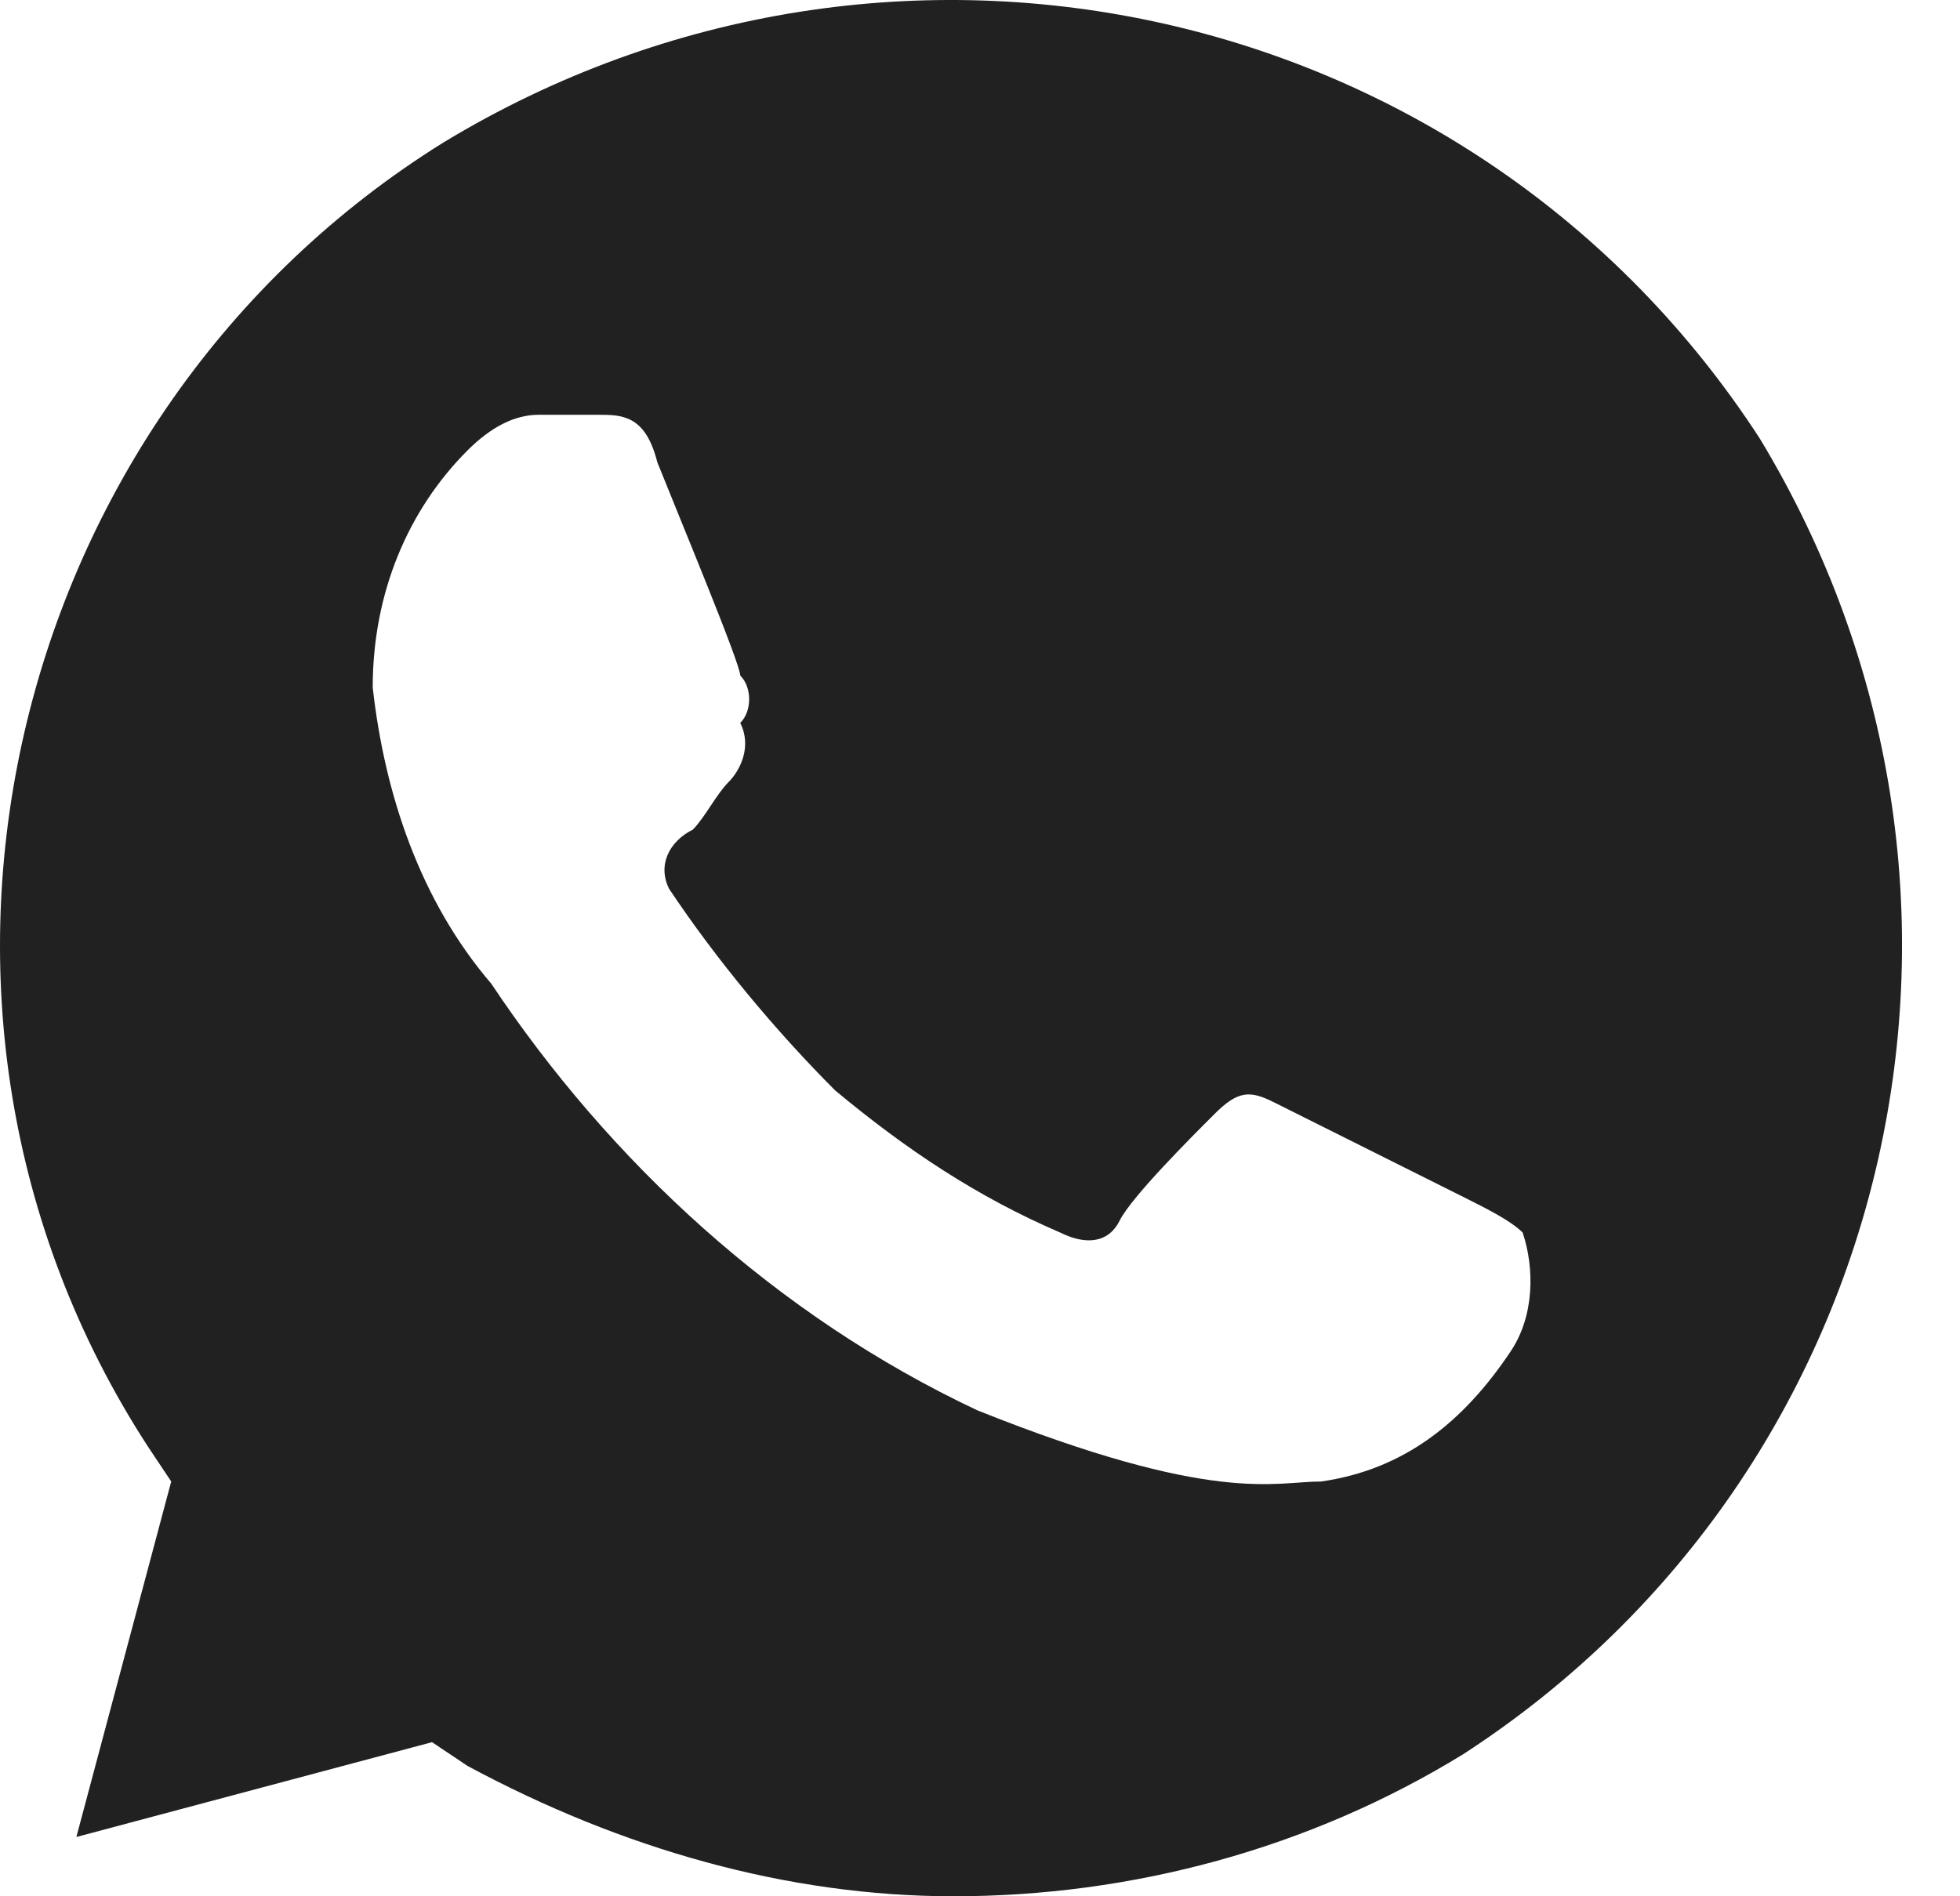 <svg width="31" height="30" viewBox="0 0 31 30" fill="none" xmlns="http://www.w3.org/2000/svg">
<path d="M27.833 6.937C23.333 -0 14.146 -2.063 7.02 2.25C0.083 6.562 -2.167 15.937 2.333 22.875L2.708 23.438L1.208 29.062L6.833 27.562L7.395 27.938C9.833 29.25 12.458 30 15.083 30C17.895 30 20.708 29.25 23.146 27.75C30.083 23.25 32.146 14.062 27.833 6.937ZM23.896 21.375C23.146 22.5 22.208 23.25 20.896 23.438C20.146 23.438 19.208 23.812 15.458 22.312C12.271 20.812 9.645 18.375 7.77 15.562C6.645 14.25 6.083 12.562 5.895 10.875C5.895 9.375 6.458 8.062 7.395 7.125C7.77 6.75 8.145 6.562 8.52 6.562H9.458C9.833 6.562 10.208 6.562 10.396 7.312C10.771 8.25 11.708 10.5 11.708 10.687C11.896 10.875 11.896 11.25 11.708 11.437C11.896 11.812 11.708 12.187 11.521 12.375C11.333 12.562 11.146 12.937 10.958 13.125C10.583 13.312 10.396 13.687 10.583 14.062C11.333 15.187 12.271 16.312 13.208 17.25C14.333 18.187 15.458 18.937 16.77 19.5C17.145 19.687 17.52 19.687 17.708 19.312C17.895 18.937 18.833 18 19.208 17.625C19.583 17.25 19.77 17.25 20.146 17.437L23.146 18.937C23.521 19.125 23.896 19.312 24.083 19.5C24.271 20.062 24.271 20.812 23.896 21.375Z" fill="#212121"/>
</svg>
